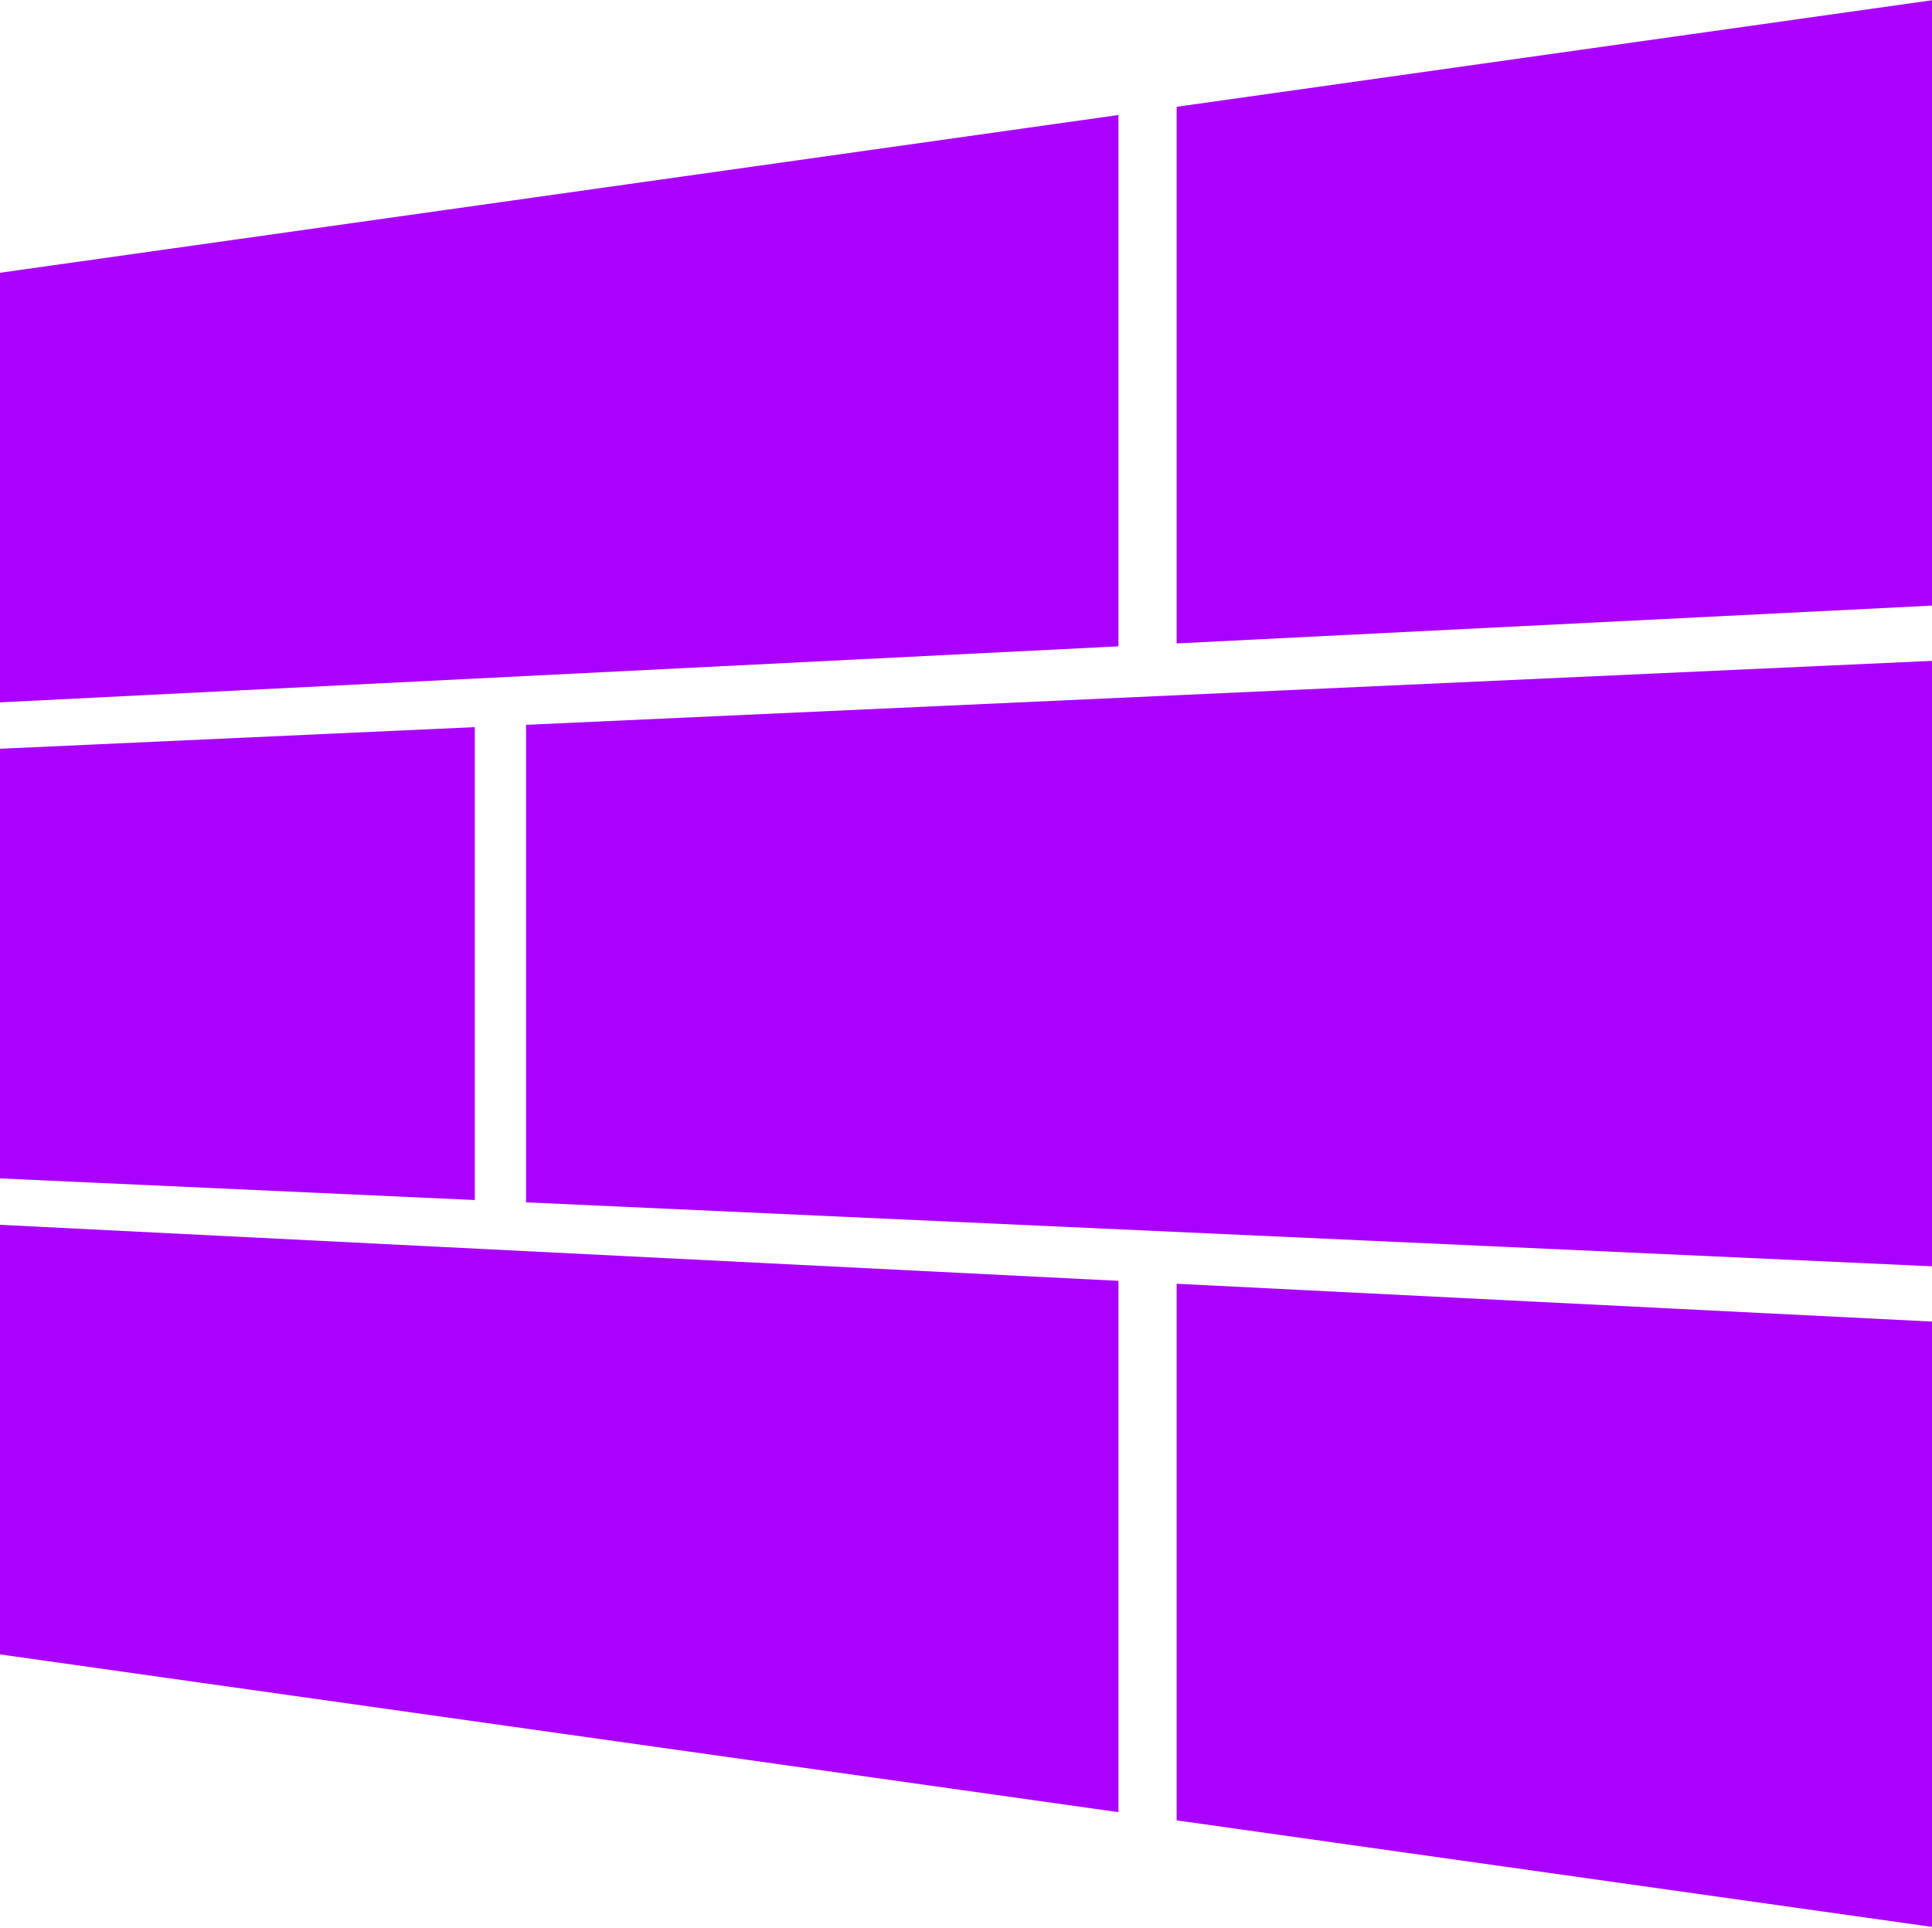 <?xml version="1.0" encoding="utf-8"?>
<svg viewBox="559.739 156.03 247.015 246.548" width="103.746mm" height="103.55mm" xmlns="http://www.w3.org/2000/svg">
  <g style="" transform="matrix(0.498, 0, 0, 0.5, 558.862, 154.237)">
    <path id="path-1" style="stroke-width: 0.095; stroke-linecap: round; stroke-miterlimit: 6.3; fill-opacity: 1; fill: #AA00FF;" d="M 498.237 158.431 L 303.847 168.124 L 303.847 30.899 C 364.677 22.353 427.38 13.543 498.237 3.585 Z"/>
    <path id="path-2" style="stroke-width: 0.095; stroke-linecap: round; stroke-miterlimit: 6.3; fill-opacity: 1; fill: #AA00FF;" d="M 123.665 310.466 L 1.763 304.938 L 1.763 195.062 L 123.665 189.534 Z"/>
    <path id="path-3" style="stroke-width: 0.095; stroke-linecap: round; stroke-miterlimit: 6.3; fill-opacity: 1; fill: #AA00FF;" d="M 498.237 496.415 L 303.847 469.101 L 303.847 331.876 L 498.237 341.569 Z"/>
    <path id="path-4" style="stroke-width: 0.135; stroke-linecap: round; stroke-miterlimit: 6.3; fill-opacity: 1; fill: #AA00FF;" d="M 136.815 188.942 L 498.237 172.566 L 498.237 327.434 L 136.815 311.058 Z"/>
    <path id="path-5" style="stroke-width: 0.135; stroke-linecap: round; stroke-miterlimit: 6.3; fill-opacity: 1; fill: #AA00FF;" d="M 1.763 316.802 L 288.909 331.129 L 288.909 467.002 L 1.763 426.66 Z"/>
    <path id="path-6" style="stroke-width: 0.135; stroke-linecap: round; stroke-miterlimit: 6.3; fill-opacity: 1; fill: #AA00FF;" d="M 1.763 73.34 L 288.909 32.998 L 288.909 168.871 L 1.763 183.197 Z"/>
  </g>
</svg>